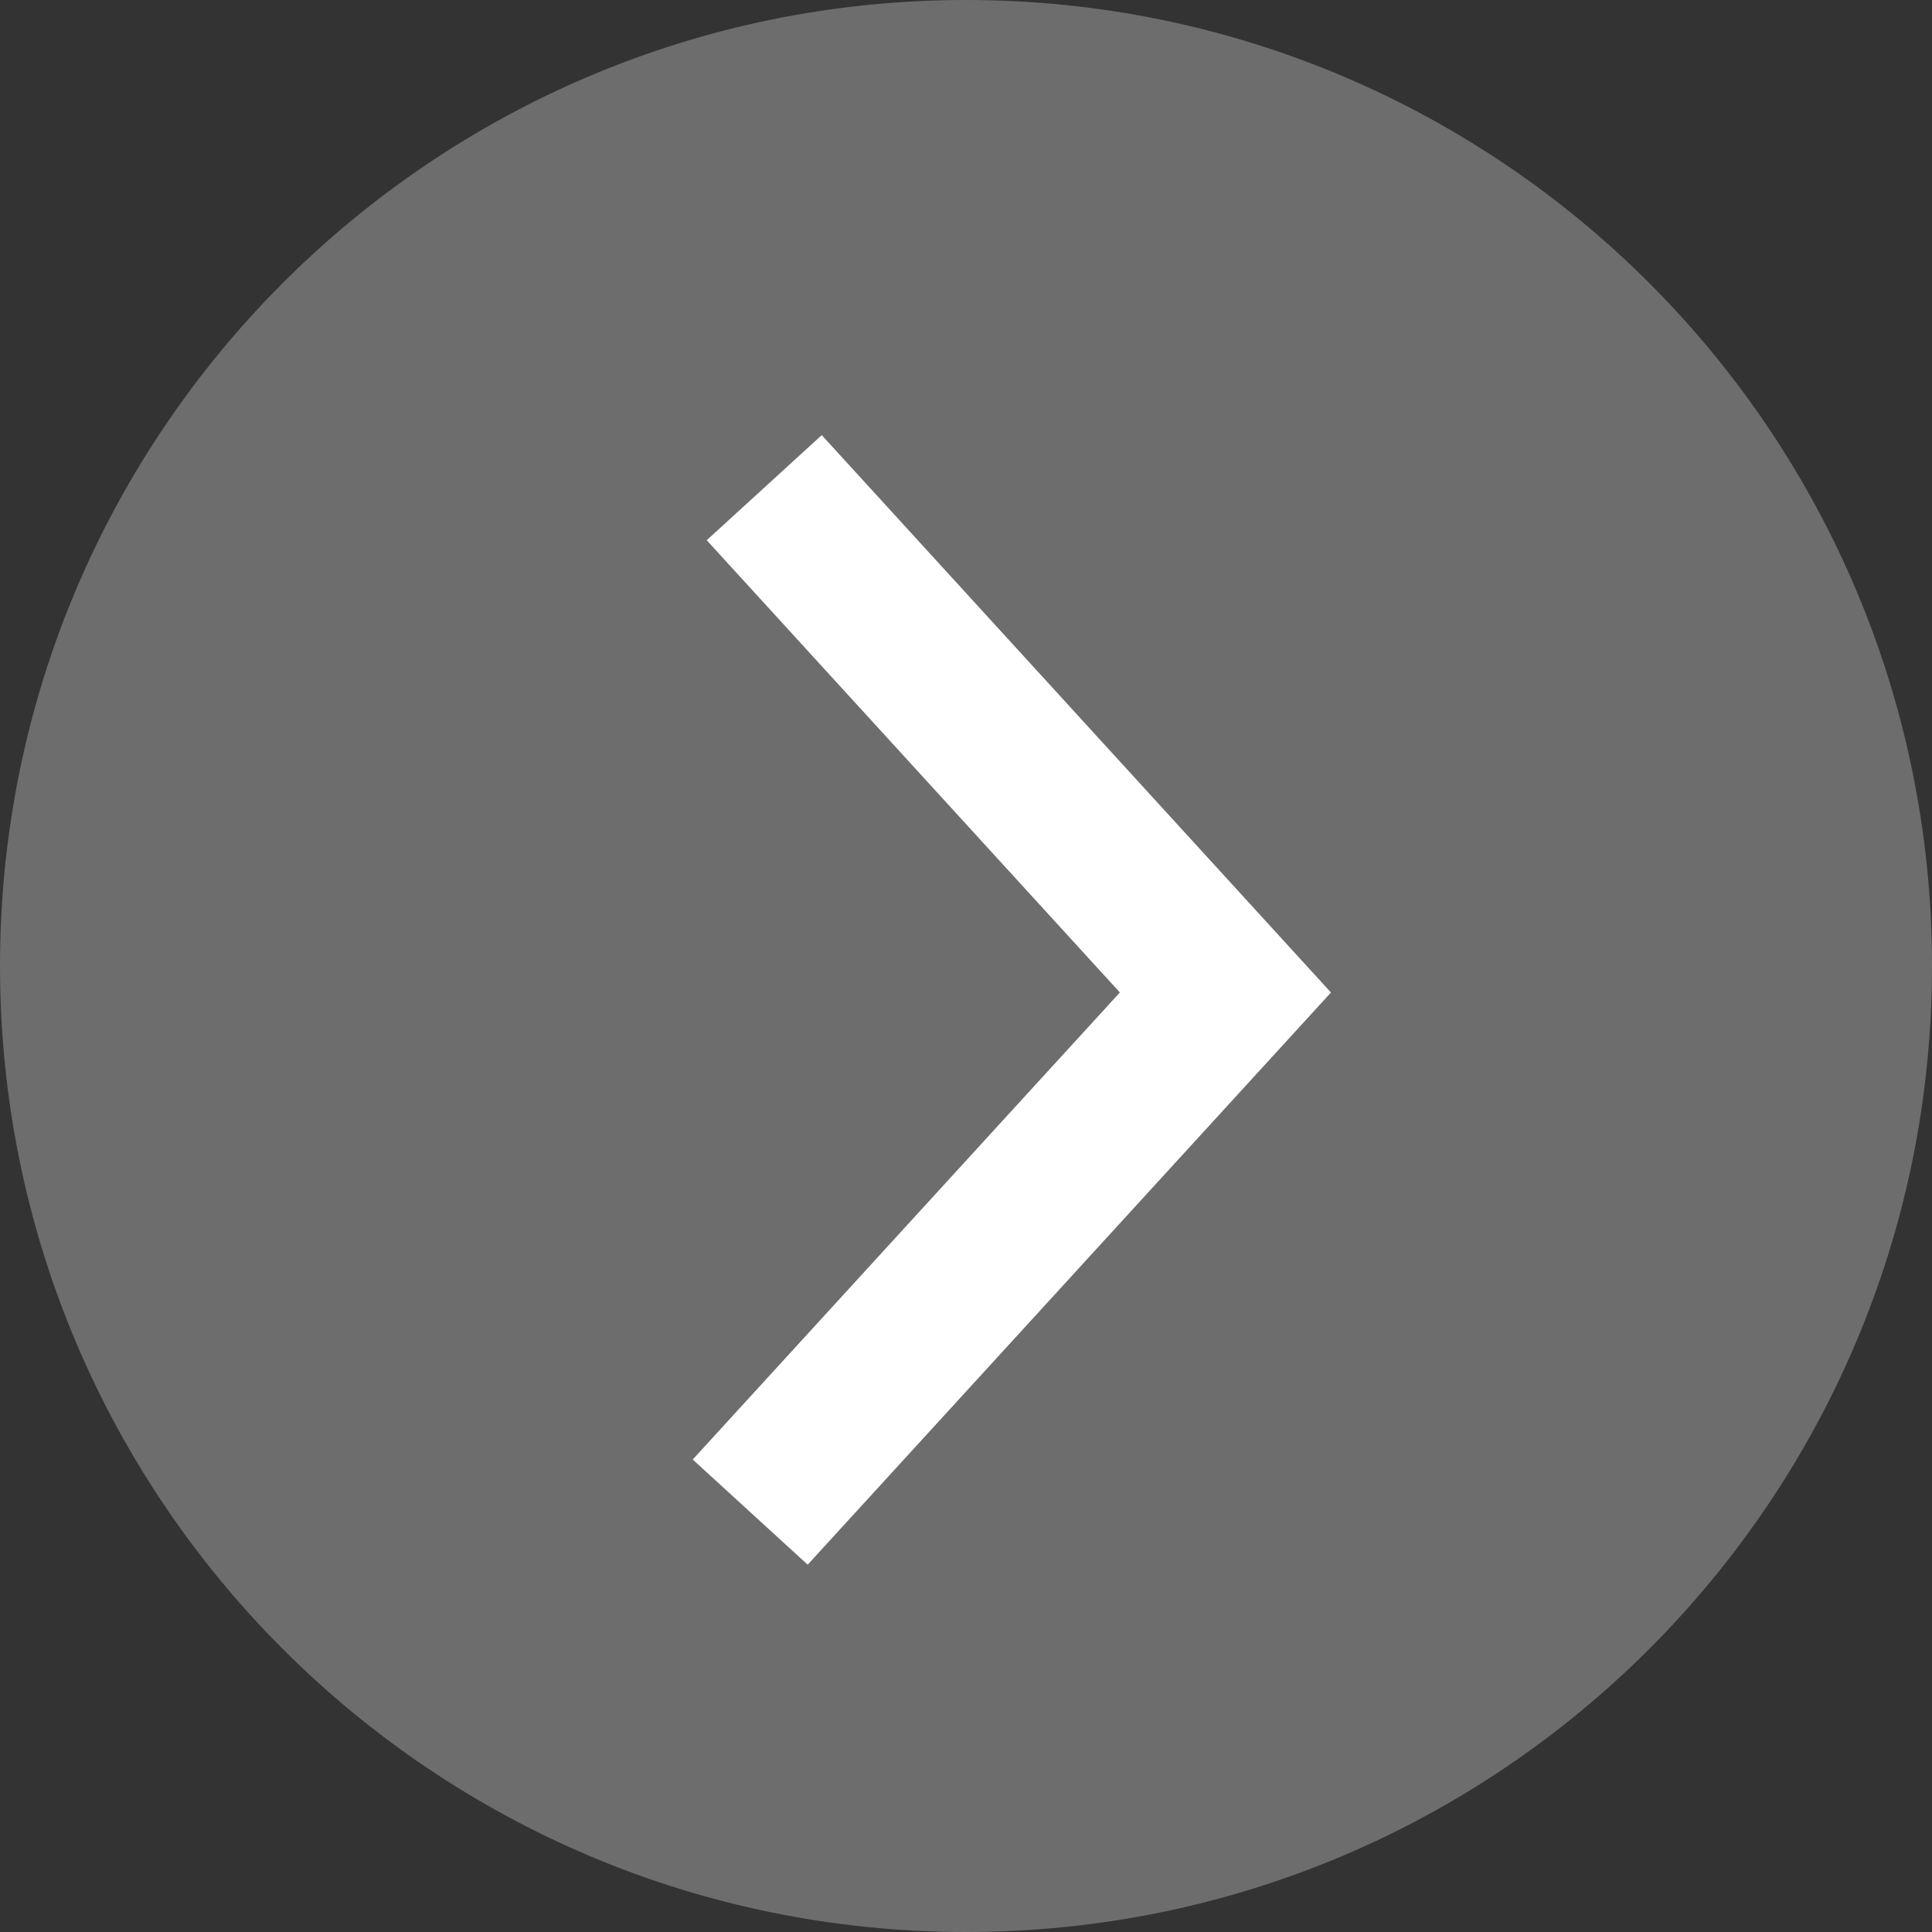 <?xml version="1.0" encoding="utf-8"?>
<!-- Generator: Adobe Illustrator 21.1.0, SVG Export Plug-In . SVG Version: 6.00 Build 0)  -->
<svg version="1.1" id="圖層_1" xmlns="http://www.w3.org/2000/svg" xmlns:xlink="http://www.w3.org/1999/xlink" x="0px" y="0px"
	 viewBox="0 0 248 248" style="enable-background:new 0 0 248 248;" xml:space="preserve">
<rect x="0" y="0" width="248" height="248" fill="#333333" stroke="none"/>
<style type="text/css">
	.st0{clip-path:url(#SVGID_2_);fill:#6D6D6D;}
	.st1{clip-path:url(#SVGID_2_);fill:none;stroke:#FFFFFF;stroke-width:20;stroke-miterlimit:10;}
</style>
<g>
	<defs>
		<rect id="SVGID_1_" width="248" height="248"/>
	</defs>
	<clipPath id="SVGID_2_">
		<use xlink:href="#SVGID_1_"  style="overflow:visible;"/>
	</clipPath>
	<path class="st0" d="M248,124c0,68.5-55.5,124-124,124S0,192.5,0,124S55.5,0,124,0S248,55.5,248,124"/>
	<polyline class="st1" points="98.1,62.6 157.3,127.4 96.3,194.1 	"/>
</g>
</svg>
